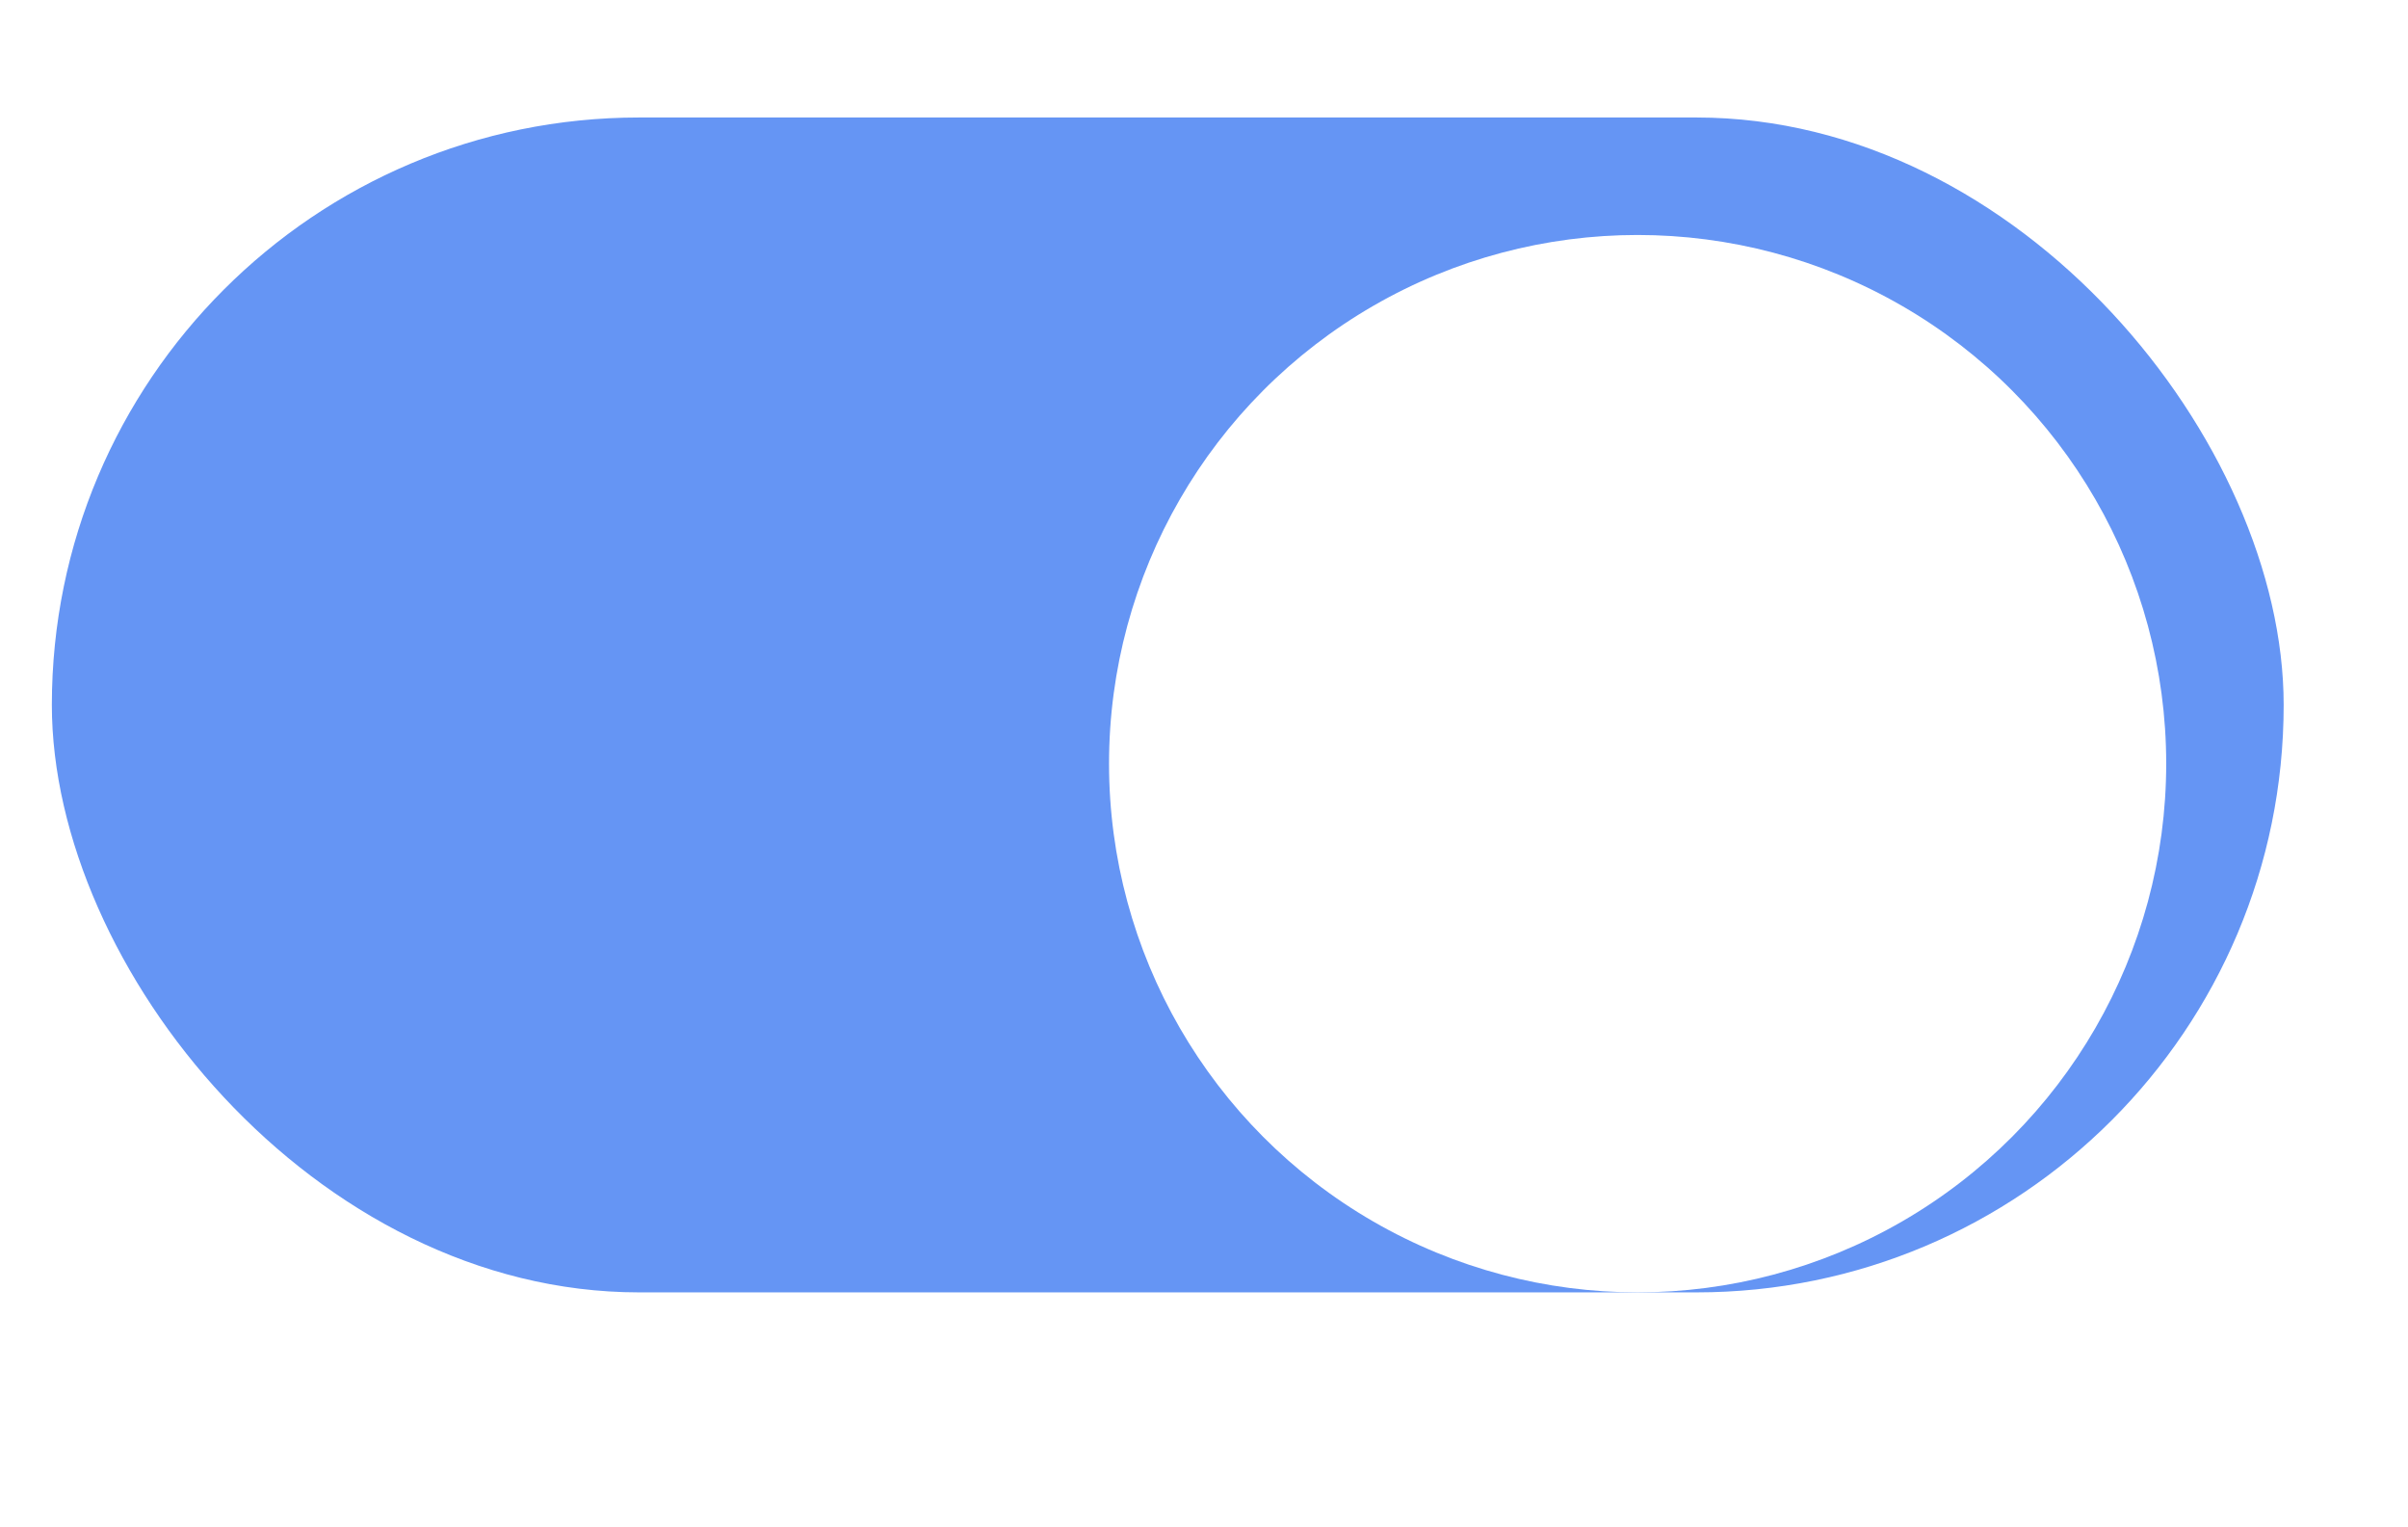 <svg width="41" height="26" viewBox="0 0 41 26" fill="none" xmlns="http://www.w3.org/2000/svg">
<rect x="0.883" y="2" width="38" height="20" rx="10" fill="#6595F4"/>
<g filter="url(#filter0_d_1252_227)">
<circle cx="28.883" cy="12" r="9" fill="white"/>
</g>
<defs>
<filter id="filter0_d_1252_227" x="14.883" y="0" width="26" height="26" filterUnits="userSpaceOnUse" color-interpolation-filters="sRGB">
<feFlood flood-opacity="0" result="BackgroundImageFix"/>
<feColorMatrix in="SourceAlpha" type="matrix" values="0 0 0 0 0 0 0 0 0 0 0 0 0 0 0 0 0 0 127 0" result="hardAlpha"/>
<feOffset dx="-1" dy="1"/>
<feGaussianBlur stdDeviation="2"/>
<feComposite in2="hardAlpha" operator="out"/>
<feColorMatrix type="matrix" values="0 0 0 0 0 0 0 0 0 0 0 0 0 0 0 0 0 0 0.25 0"/>
<feBlend mode="normal" in2="BackgroundImageFix" result="effect1_dropShadow_1252_227"/>
<feBlend mode="normal" in="SourceGraphic" in2="effect1_dropShadow_1252_227" result="shape"/>
</filter>
</defs>
</svg>
